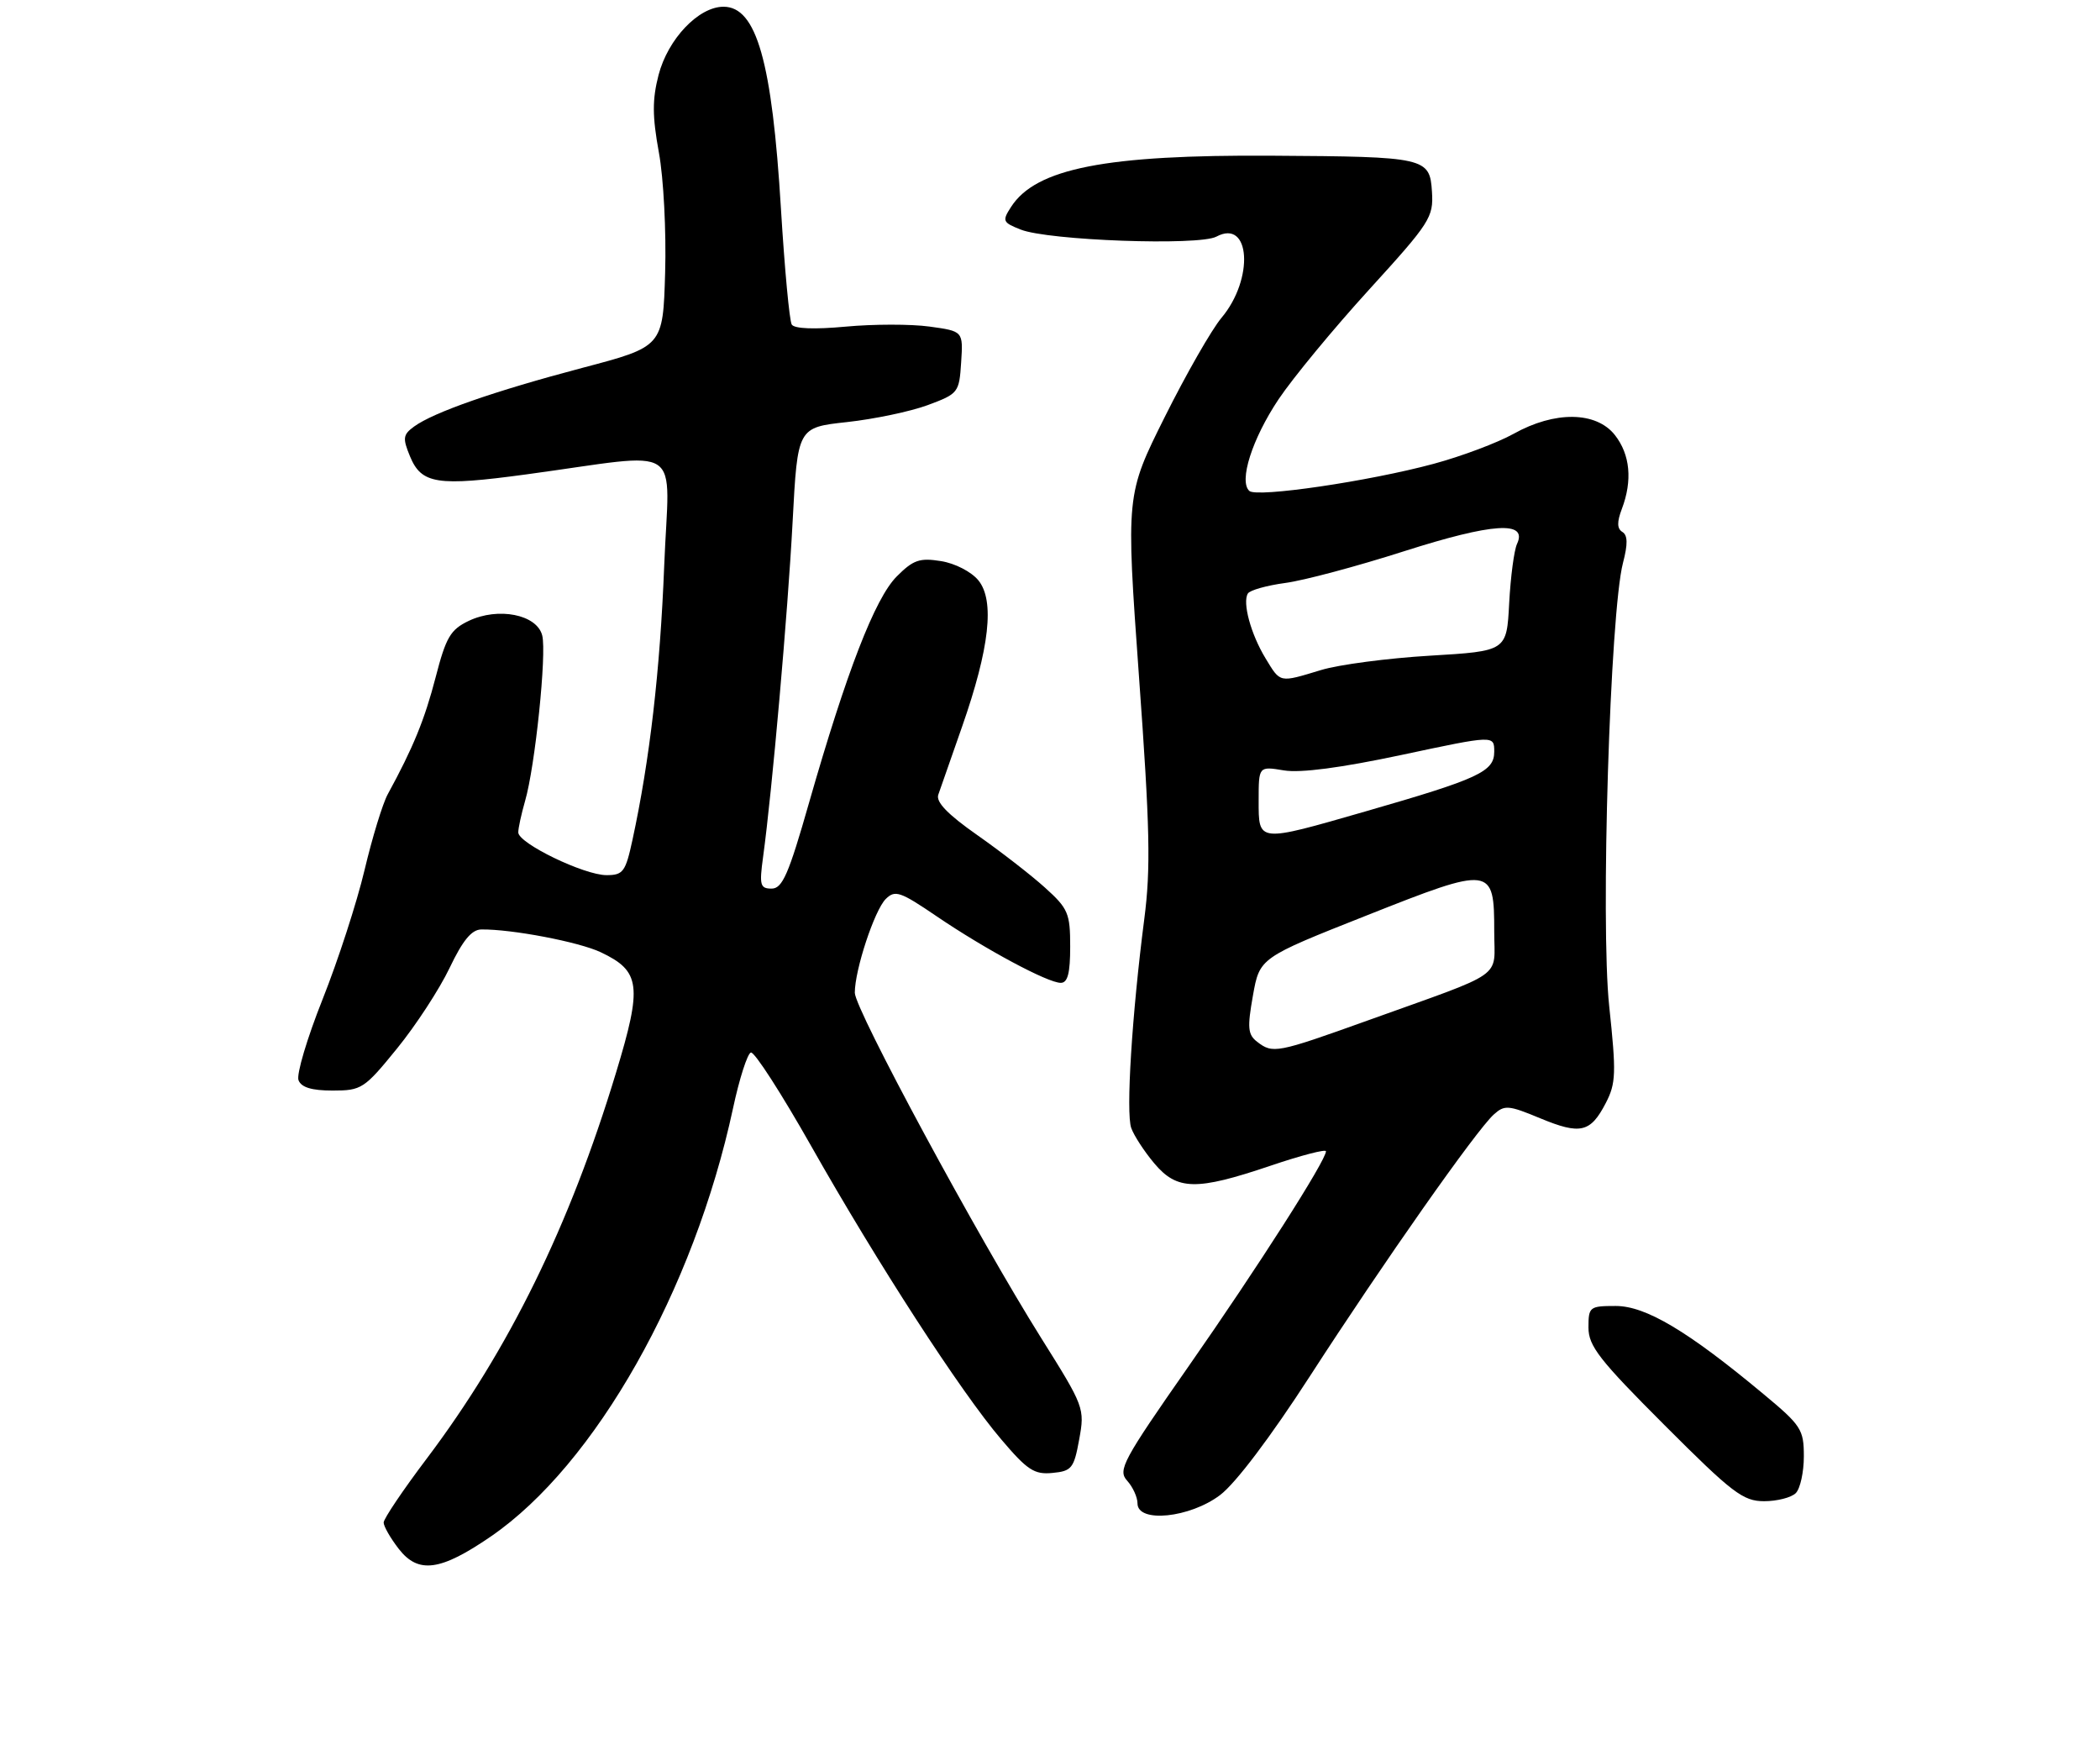 <?xml version="1.0" encoding="UTF-8" standalone="no"?>
<!DOCTYPE svg PUBLIC "-//W3C//DTD SVG 1.1//EN" "http://www.w3.org/Graphics/SVG/1.1/DTD/svg11.dtd" >
<svg xmlns="http://www.w3.org/2000/svg" xmlns:xlink="http://www.w3.org/1999/xlink" version="1.1" viewBox="0 0 312 260">
 <g >
 <path fill="currentColor"
d=" M 72.94 228.23 C 88.44 217.59 103.09 191.69 108.91 164.62 C 109.85 160.22 111.05 156.50 111.56 156.35 C 112.08 156.19 116.10 162.44 120.50 170.21 C 130.36 187.64 142.73 206.75 148.74 213.80 C 152.63 218.39 153.67 219.07 156.37 218.80 C 159.23 218.53 159.56 218.11 160.34 213.81 C 161.18 209.21 161.08 208.94 154.72 198.81 C 145.27 183.75 127.00 149.92 127.00 147.47 C 127.00 144.07 129.92 135.23 131.59 133.55 C 132.98 132.17 133.73 132.42 139.17 136.12 C 146.42 141.04 155.67 146.00 157.60 146.00 C 158.63 146.00 159.00 144.56 159.00 140.62 C 159.00 135.66 158.70 134.96 155.25 131.85 C 153.19 129.99 148.66 126.48 145.18 124.04 C 140.81 120.98 139.03 119.14 139.40 118.06 C 139.70 117.20 141.29 112.65 142.94 107.94 C 147.02 96.28 147.81 89.22 145.36 86.21 C 144.31 84.93 141.89 83.68 139.80 83.35 C 136.63 82.84 135.68 83.17 133.23 85.63 C 130.00 88.87 125.78 99.76 120.20 119.25 C 117.17 129.88 116.24 132.00 114.64 132.00 C 112.94 132.00 112.80 131.49 113.37 127.32 C 114.71 117.57 117.05 90.97 117.76 77.50 C 118.50 63.50 118.50 63.50 125.83 62.70 C 129.86 62.26 135.26 61.13 137.83 60.18 C 142.38 58.49 142.51 58.33 142.80 53.82 C 143.10 49.20 143.10 49.20 138.09 48.51 C 135.33 48.13 129.74 48.14 125.66 48.52 C 121.01 48.95 118.02 48.84 117.63 48.21 C 117.29 47.65 116.57 39.94 116.03 31.07 C 114.71 9.15 112.40 1.00 107.49 1.00 C 103.79 1.00 99.23 5.79 97.84 11.15 C 96.90 14.80 96.91 17.26 97.89 22.65 C 98.59 26.43 99.00 34.43 98.82 40.49 C 98.50 51.49 98.50 51.49 86.50 54.65 C 73.38 58.12 64.41 61.25 61.51 63.37 C 59.87 64.57 59.80 65.09 60.91 67.78 C 62.62 71.91 64.92 72.27 78.19 70.47 C 102.13 67.23 99.41 65.42 98.68 84.09 C 98.07 99.61 96.53 112.93 93.97 124.75 C 92.94 129.52 92.58 130.00 90.11 130.00 C 86.78 130.00 77.00 125.27 77.00 123.65 C 77.00 123.01 77.46 120.91 78.01 118.99 C 79.50 113.88 81.24 97.08 80.56 94.40 C 79.78 91.28 74.02 90.14 69.64 92.23 C 66.92 93.53 66.26 94.66 64.72 100.62 C 63.09 106.90 61.38 111.08 57.60 118.00 C 56.85 119.38 55.30 124.44 54.16 129.25 C 53.02 134.06 50.21 142.71 47.92 148.46 C 45.63 154.21 44.02 159.61 44.35 160.46 C 44.76 161.53 46.31 162.00 49.42 162.00 C 53.72 162.00 54.13 161.73 58.99 155.75 C 61.79 152.31 65.29 146.94 66.79 143.80 C 68.74 139.71 70.06 138.09 71.50 138.07 C 75.96 138.00 86.04 139.92 89.27 141.46 C 95.17 144.26 95.45 146.42 91.52 159.36 C 84.63 182.10 75.61 200.48 63.41 216.66 C 59.88 221.33 57.00 225.61 57.00 226.17 C 57.00 226.73 58.01 228.49 59.25 230.09 C 62.15 233.82 65.44 233.38 72.94 228.23 Z  M 181.28 222.08 C 183.58 220.34 188.80 213.43 194.66 204.36 C 205.53 187.55 219.32 167.92 221.93 165.56 C 223.53 164.11 224.12 164.16 228.81 166.11 C 234.81 168.60 236.30 168.25 238.58 163.84 C 240.09 160.92 240.14 159.41 239.08 149.45 C 237.77 137.17 239.21 90.93 241.13 83.61 C 241.86 80.82 241.84 79.52 241.04 79.02 C 240.24 78.53 240.22 77.55 240.96 75.60 C 242.56 71.38 242.20 67.53 239.93 64.63 C 237.15 61.10 231.00 61.02 224.88 64.44 C 222.47 65.78 217.12 67.79 213.00 68.90 C 203.42 71.49 186.76 73.94 185.62 72.93 C 184.02 71.50 186.03 65.19 189.96 59.31 C 192.10 56.12 198.16 48.78 203.43 43.00 C 212.47 33.08 212.99 32.28 212.75 28.50 C 212.43 23.40 211.88 23.27 189.00 23.13 C 164.31 22.97 153.91 25.01 150.22 30.73 C 148.87 32.82 148.96 33.04 151.64 34.10 C 155.73 35.73 178.13 36.54 180.72 35.15 C 185.78 32.44 186.35 41.42 181.48 47.21 C 180.03 48.93 176.24 55.55 173.06 61.92 C 167.28 73.50 167.28 73.50 169.22 100.50 C 170.85 122.97 170.98 129.01 170.01 136.50 C 168.18 150.66 167.26 165.31 168.07 167.56 C 168.47 168.69 170.01 171.05 171.49 172.81 C 174.88 176.84 177.72 176.90 188.75 173.17 C 193.29 171.63 197.00 170.67 197.00 171.02 C 197.00 172.39 186.86 188.26 176.62 202.92 C 166.81 216.97 166.04 218.39 167.46 219.95 C 168.31 220.89 169.00 222.41 169.00 223.33 C 169.00 226.28 176.78 225.49 181.28 222.08 Z  M 266.80 221.80 C 267.46 221.14 268.00 218.68 268.00 216.34 C 268.00 212.34 267.62 211.75 261.96 207.05 C 250.76 197.72 244.51 194.00 240.05 194.00 C 236.16 194.00 236.00 194.13 236.00 197.20 C 236.00 199.95 237.61 202.01 247.30 211.70 C 257.39 221.80 258.97 223.00 262.10 223.00 C 264.02 223.00 266.14 222.46 266.80 221.80 Z  M 186.77 154.75 C 185.39 153.69 185.30 152.66 186.15 147.89 C 187.15 142.28 187.15 142.28 203.04 135.99 C 221.68 128.60 222.00 128.64 222.00 138.40 C 222.00 145.52 223.99 144.12 203.20 151.59 C 189.66 156.45 189.10 156.55 186.77 154.75 Z  M 187.00 118.91 C 187.00 113.82 187.00 113.82 190.75 114.44 C 193.21 114.85 199.22 114.06 208.25 112.14 C 222.00 109.21 222.00 109.21 222.00 111.66 C 222.00 114.63 219.73 115.68 202.85 120.54 C 186.78 125.17 187.00 125.19 187.00 118.91 Z  M 188.02 97.79 C 185.84 94.20 184.56 89.51 185.40 88.16 C 185.71 87.67 188.20 86.97 190.94 86.60 C 193.69 86.24 201.63 84.12 208.59 81.89 C 221.78 77.68 227.00 77.34 225.39 80.79 C 224.95 81.73 224.43 85.70 224.22 89.61 C 223.85 96.72 223.85 96.72 212.46 97.40 C 206.19 97.77 198.91 98.73 196.28 99.53 C 190.00 101.43 190.27 101.49 188.02 97.79 Z "/>
</g>
</svg>